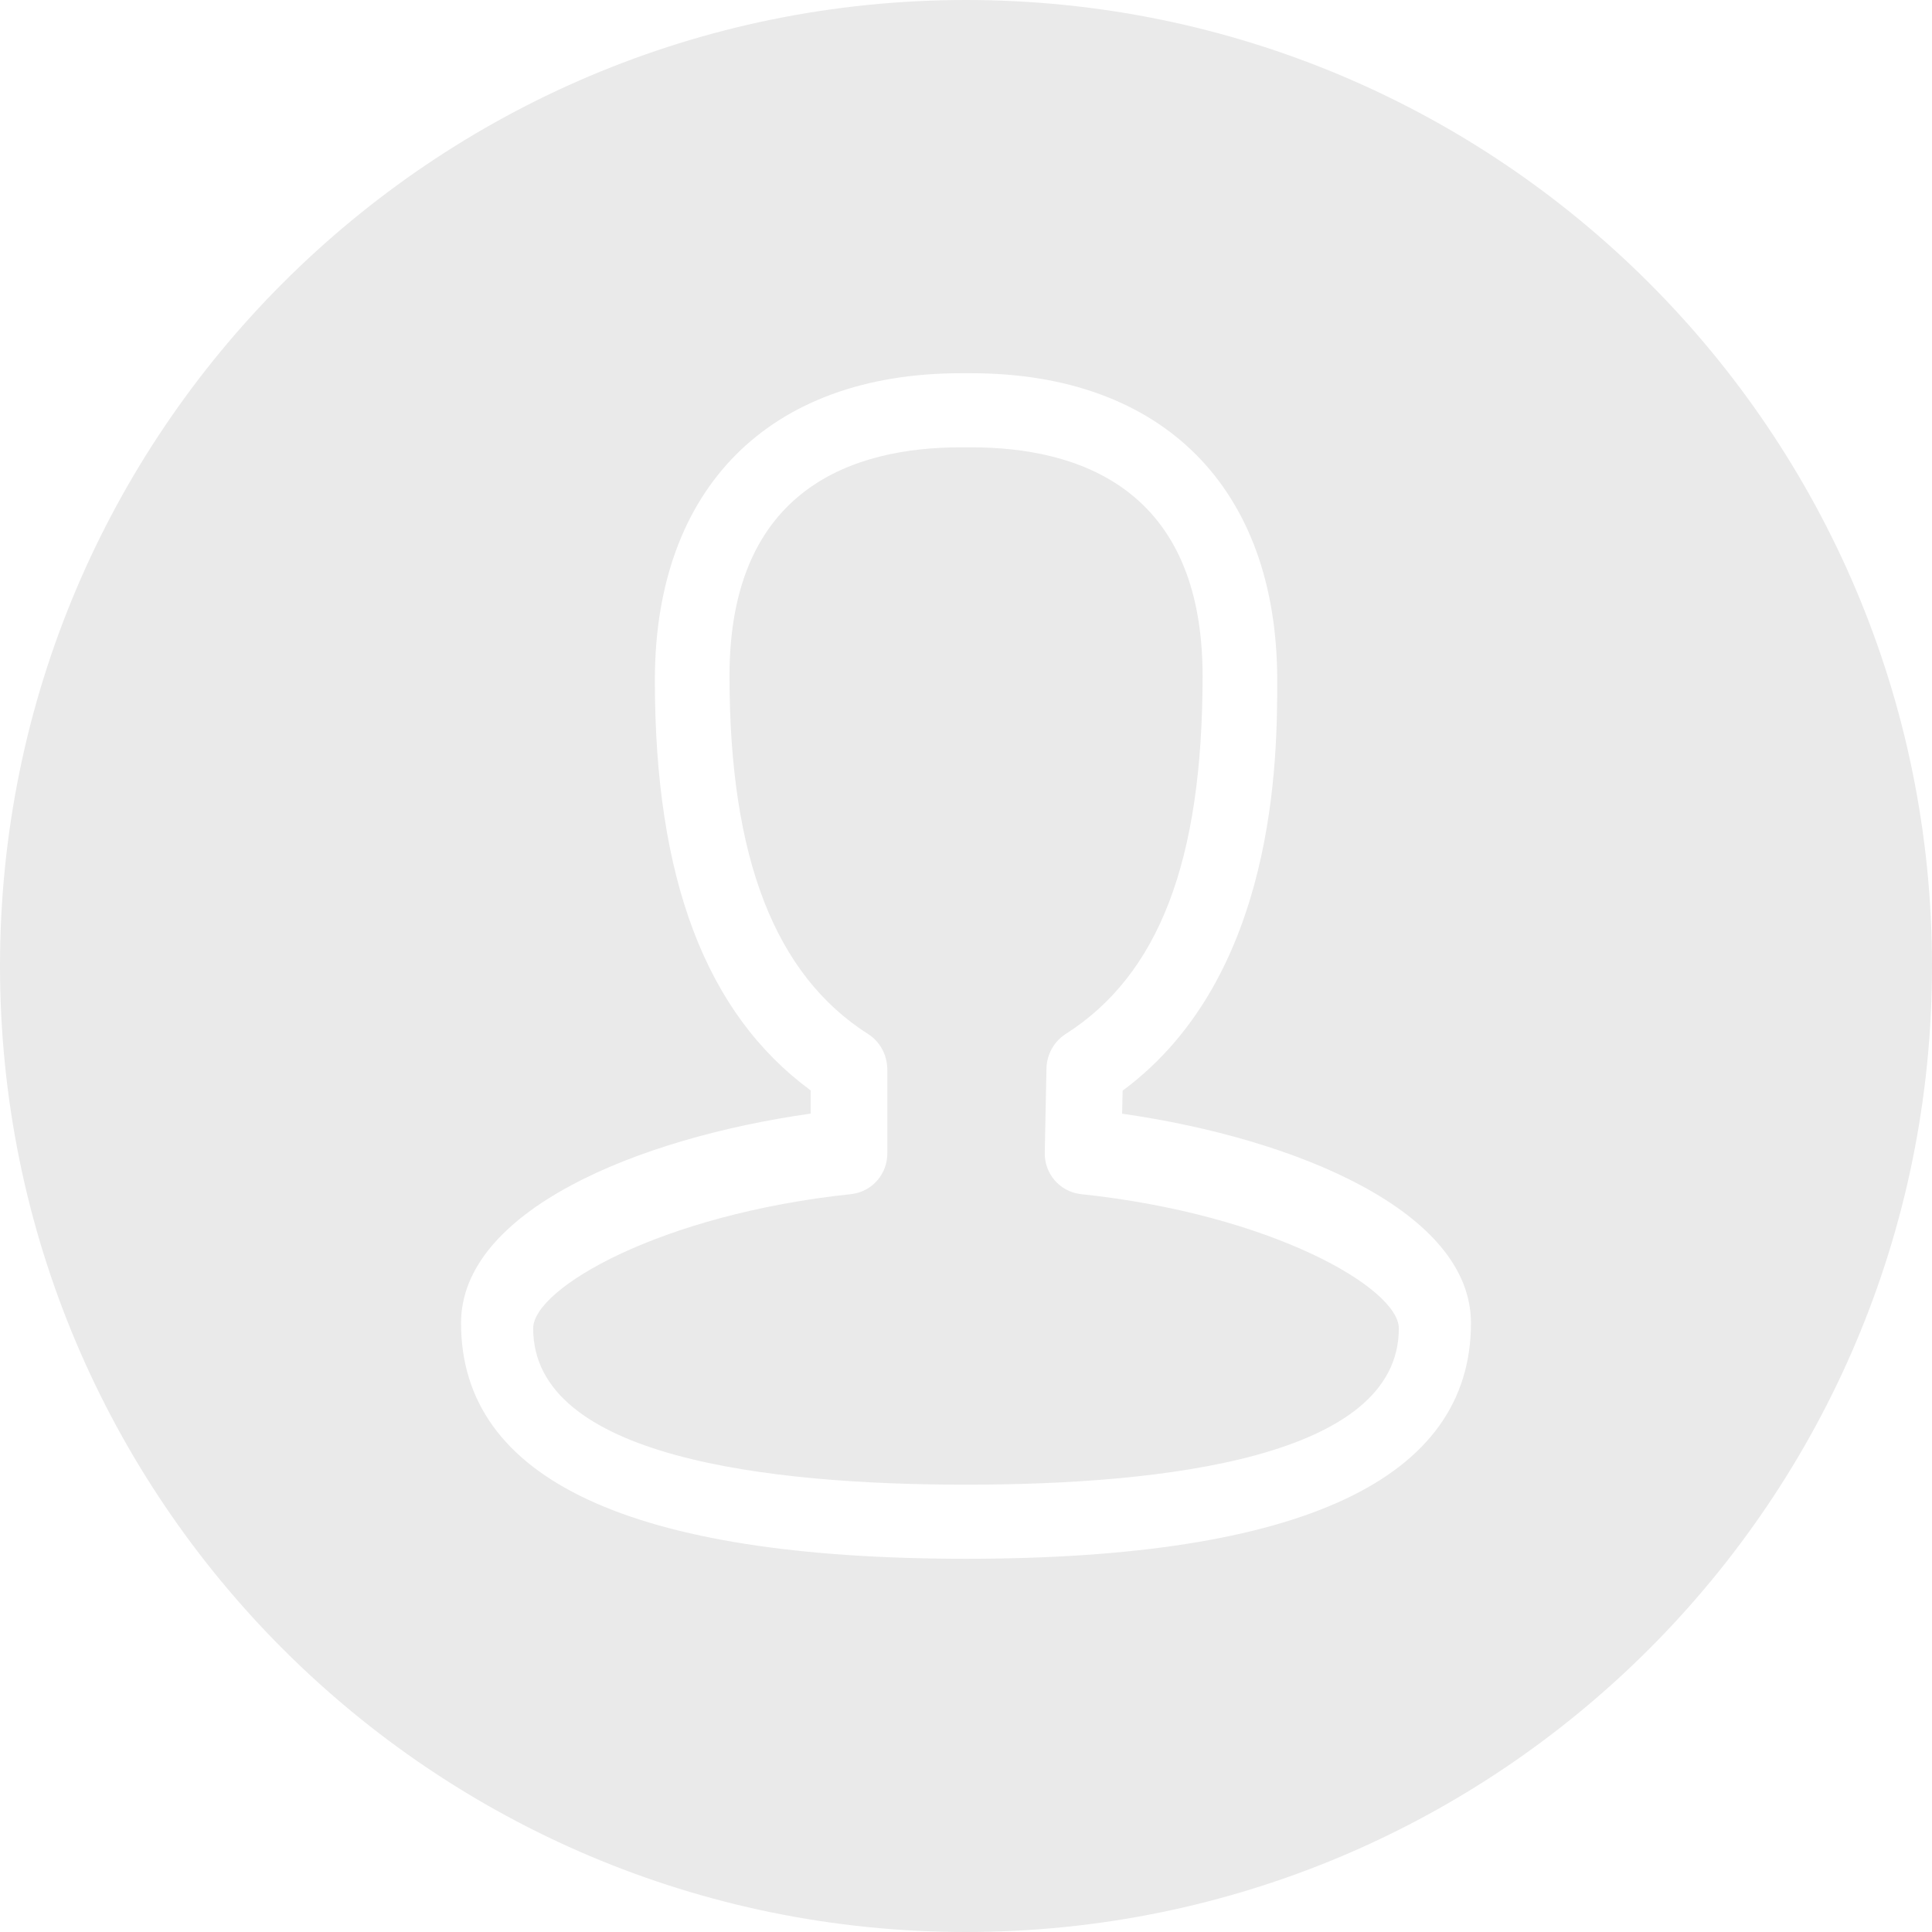 <svg 
 xmlns="http://www.w3.org/2000/svg"
 xmlns:xlink="http://www.w3.org/1999/xlink"
 width="88px" height="88px">
<path fill-rule="evenodd"  fill="rgb(234, 234, 234)"
 d="M44.000,88.000 C19.699,88.000 0.000,68.301 0.000,44.000 C0.000,19.699 19.699,0.000 44.000,0.000 C68.301,0.000 88.000,19.699 88.000,44.000 C88.000,68.301 68.301,88.000 44.000,88.000 ZM51.111,50.727 L51.134,49.678 C58.176,44.474 58.176,34.388 58.176,30.986 C58.176,22.230 52.966,17.000 44.234,17.000 L43.766,17.000 C35.038,17.000 29.828,22.230 29.828,30.986 C29.828,40.027 32.151,46.156 36.924,49.666 L36.924,50.723 C28.973,51.849 21.000,55.178 21.000,60.265 C21.000,67.389 28.739,71.000 44.000,71.000 C59.261,71.000 67.000,67.389 67.000,60.265 C67.000,55.186 59.046,51.861 51.111,50.727 ZM44.000,67.625 C35.007,67.625 24.285,66.391 24.285,60.508 C24.285,58.680 30.074,55.305 38.802,54.387 C39.739,54.267 40.435,53.455 40.416,52.505 L40.416,48.725 C40.416,48.061 40.086,47.448 39.550,47.105 C35.298,44.405 33.228,39.067 33.228,30.789 C33.228,22.180 38.955,20.375 43.763,20.375 L44.238,20.375 C49.045,20.375 54.776,22.180 54.776,30.789 C54.776,39.213 52.790,44.397 48.527,47.105 C47.997,47.453 47.673,48.045 47.665,48.683 L47.588,52.463 C47.548,53.427 48.247,54.262 49.198,54.387 C57.927,55.301 63.715,58.680 63.715,60.508 C63.715,66.391 52.997,67.625 44.000,67.625 Z"/>
</svg>